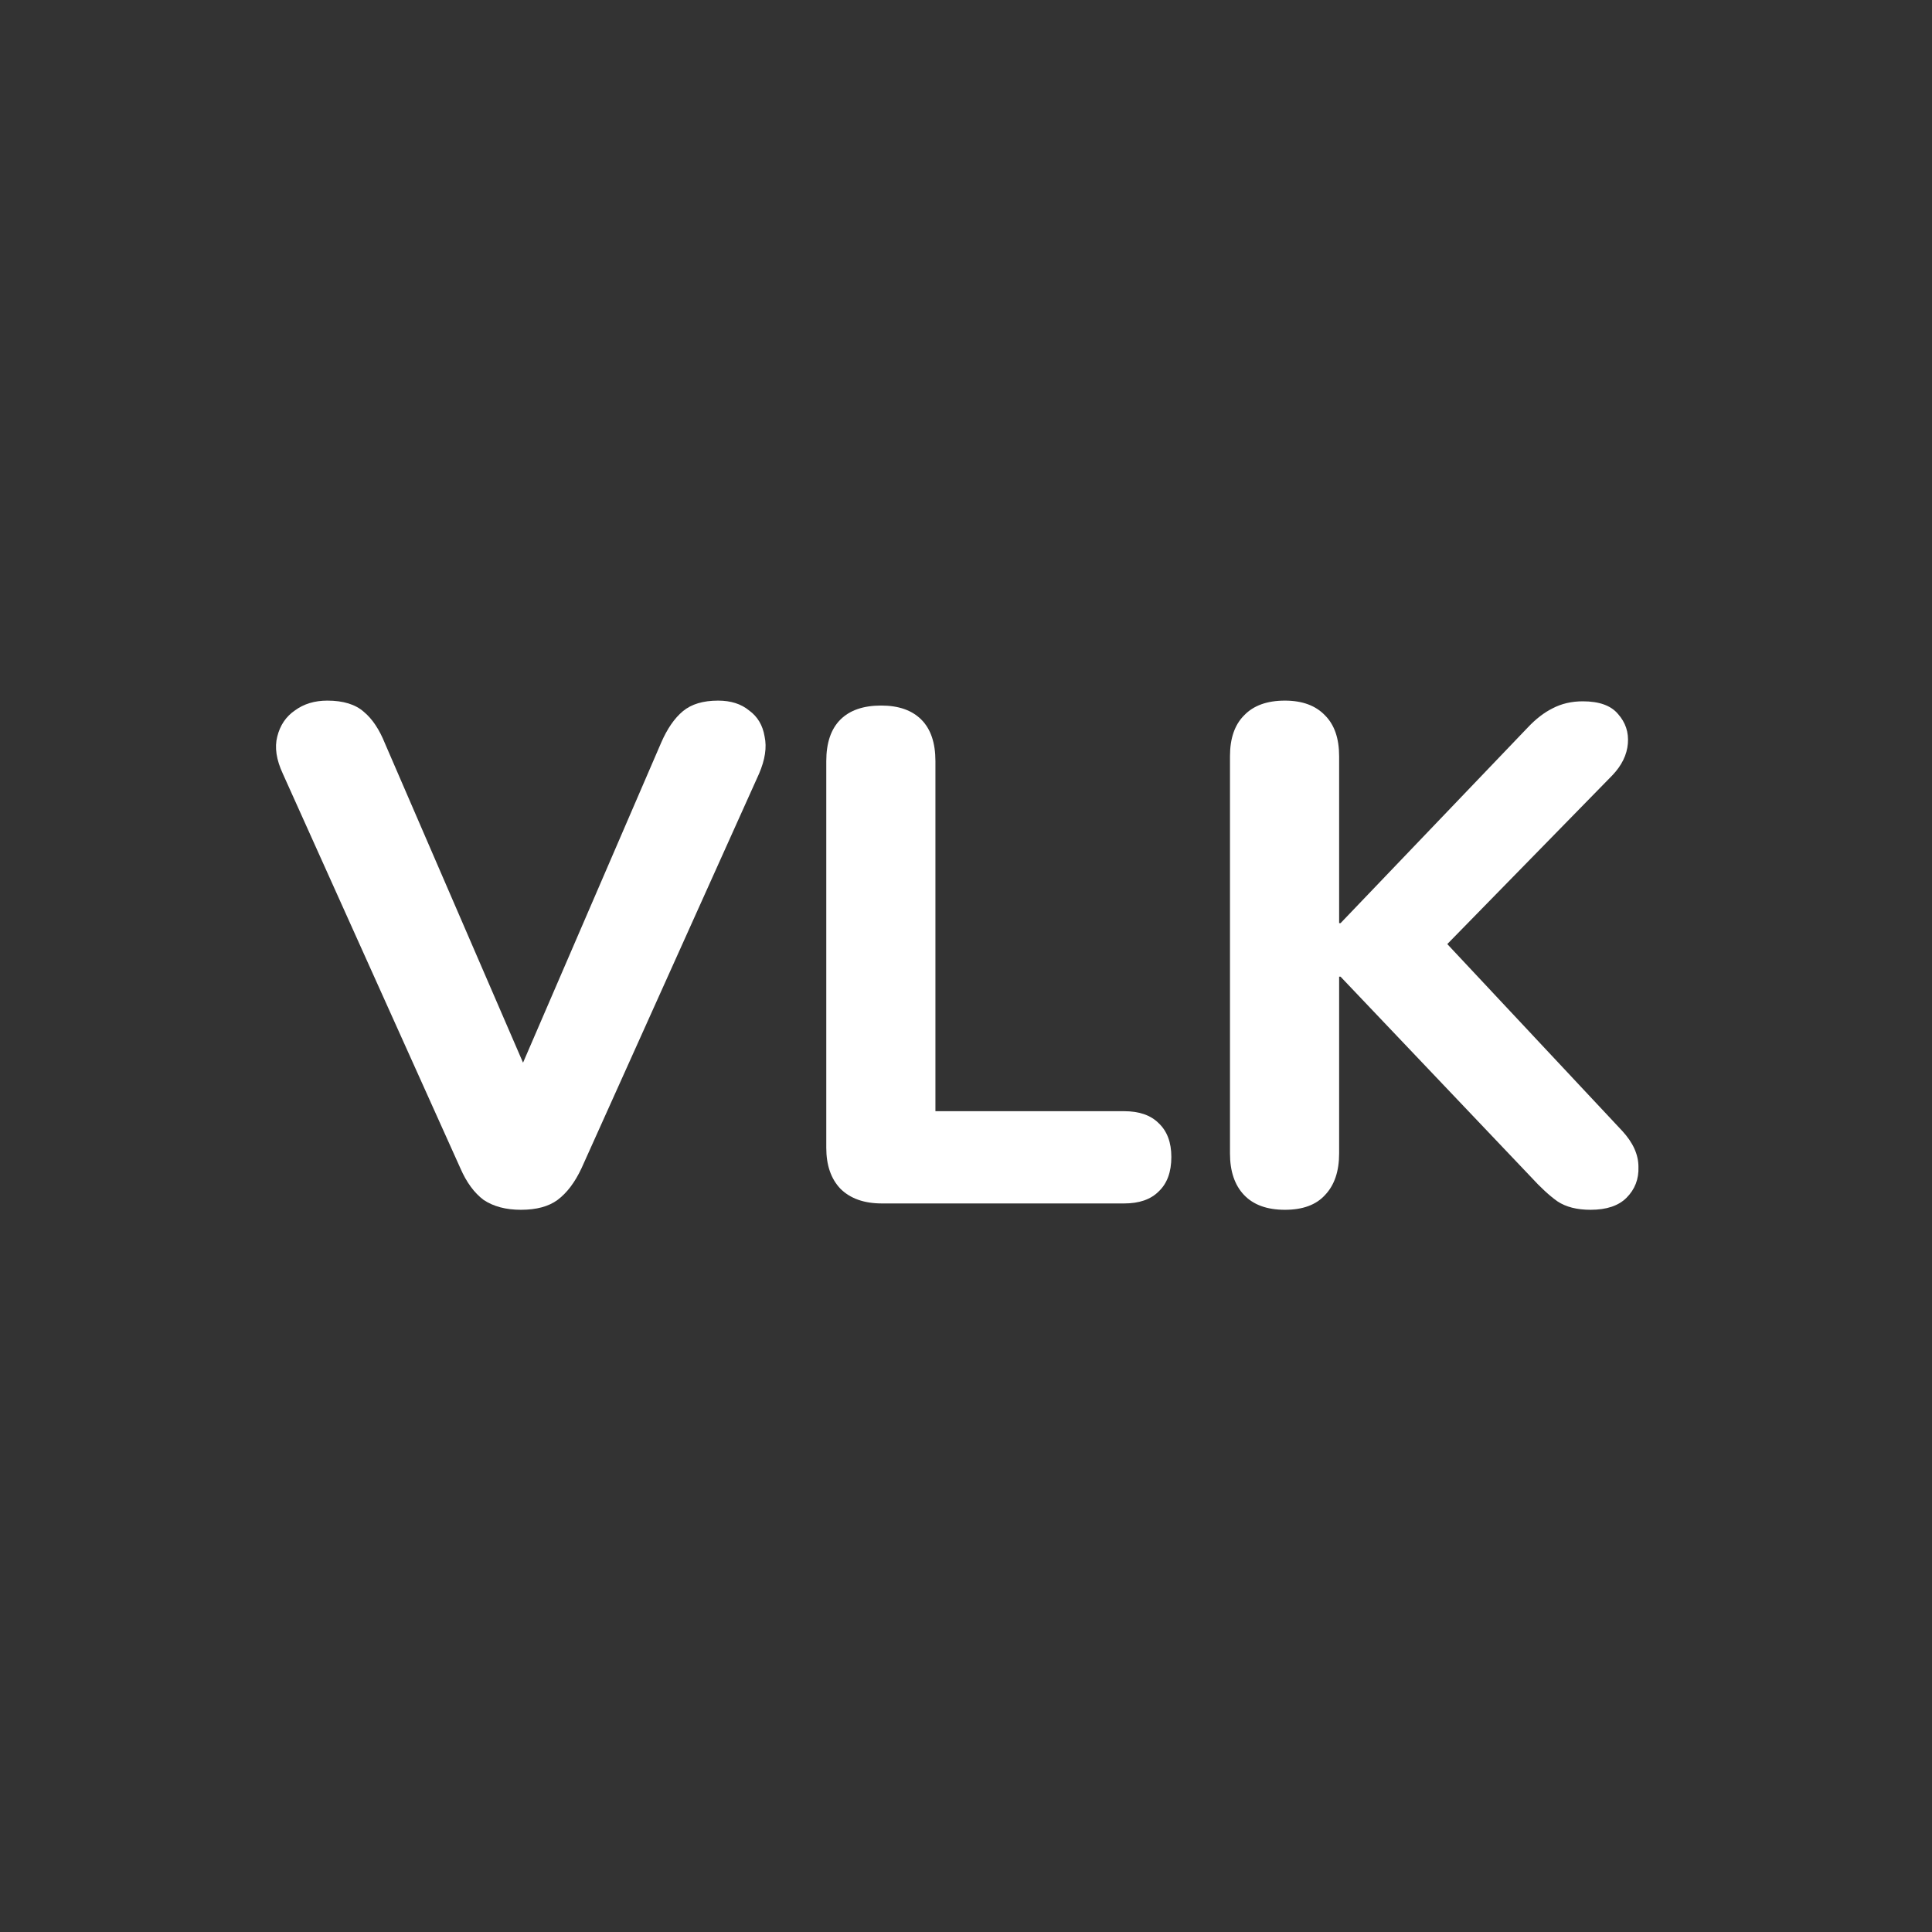 <svg width="91" height="91" viewBox="0 0 91 91" fill="none" xmlns="http://www.w3.org/2000/svg">
<rect x="0" y="0" width="91" height="91" fill="#333333" stroke="none"/>
<path d="M24.537 56.983C23.829 56.983 23.243 56.828 22.779 56.518C22.337 56.187 21.972 55.689 21.684 55.026L13.325 36.45C13.015 35.786 12.927 35.2 13.06 34.692C13.192 34.161 13.469 33.752 13.889 33.464C14.309 33.155 14.818 33 15.415 33C16.167 33 16.742 33.177 17.14 33.531C17.538 33.862 17.869 34.36 18.135 35.023L25.466 51.974H23.807L31.138 34.99C31.425 34.327 31.768 33.829 32.166 33.498C32.564 33.166 33.117 33 33.825 33C34.422 33 34.908 33.155 35.284 33.464C35.682 33.752 35.926 34.161 36.014 34.692C36.125 35.2 36.036 35.786 35.749 36.45L27.39 55.026C27.08 55.689 26.704 56.187 26.262 56.518C25.842 56.828 25.267 56.983 24.537 56.983Z" fill="white"/>
<path d="M41.539 56.684C40.699 56.684 40.047 56.452 39.582 55.988C39.14 55.523 38.919 54.882 38.919 54.064V35.853C38.919 34.99 39.14 34.338 39.582 33.896C40.024 33.453 40.666 33.232 41.506 33.232C42.324 33.232 42.955 33.453 43.397 33.896C43.839 34.338 44.06 34.99 44.06 35.853V52.339H52.95C53.658 52.339 54.2 52.527 54.575 52.903C54.974 53.279 55.172 53.809 55.172 54.495C55.172 55.203 54.974 55.744 54.575 56.12C54.2 56.496 53.658 56.684 52.95 56.684H41.539Z" fill="white"/>
<path d="M60.521 56.983C59.681 56.983 59.039 56.751 58.597 56.286C58.155 55.822 57.934 55.169 57.934 54.329V35.62C57.934 34.78 58.155 34.139 58.597 33.697C59.039 33.232 59.681 33 60.521 33C61.339 33 61.97 33.232 62.412 33.697C62.854 34.139 63.075 34.78 63.075 35.62V43.482H63.142L71.965 34.261C72.341 33.862 72.728 33.564 73.126 33.365C73.546 33.144 74.022 33.033 74.552 33.033C75.326 33.033 75.879 33.232 76.211 33.63C76.565 34.028 76.72 34.493 76.675 35.023C76.631 35.554 76.388 36.052 75.946 36.516L67.089 45.572L67.122 43.349L76.41 53.268C76.919 53.82 77.173 54.384 77.173 54.959C77.195 55.534 77.007 56.021 76.609 56.419C76.233 56.795 75.669 56.983 74.917 56.983C74.276 56.983 73.756 56.85 73.358 56.585C72.982 56.319 72.562 55.932 72.098 55.424L63.142 46.003H63.075V54.329C63.075 55.169 62.854 55.822 62.412 56.286C61.992 56.751 61.361 56.983 60.521 56.983Z" fill="white"/>
</svg>
